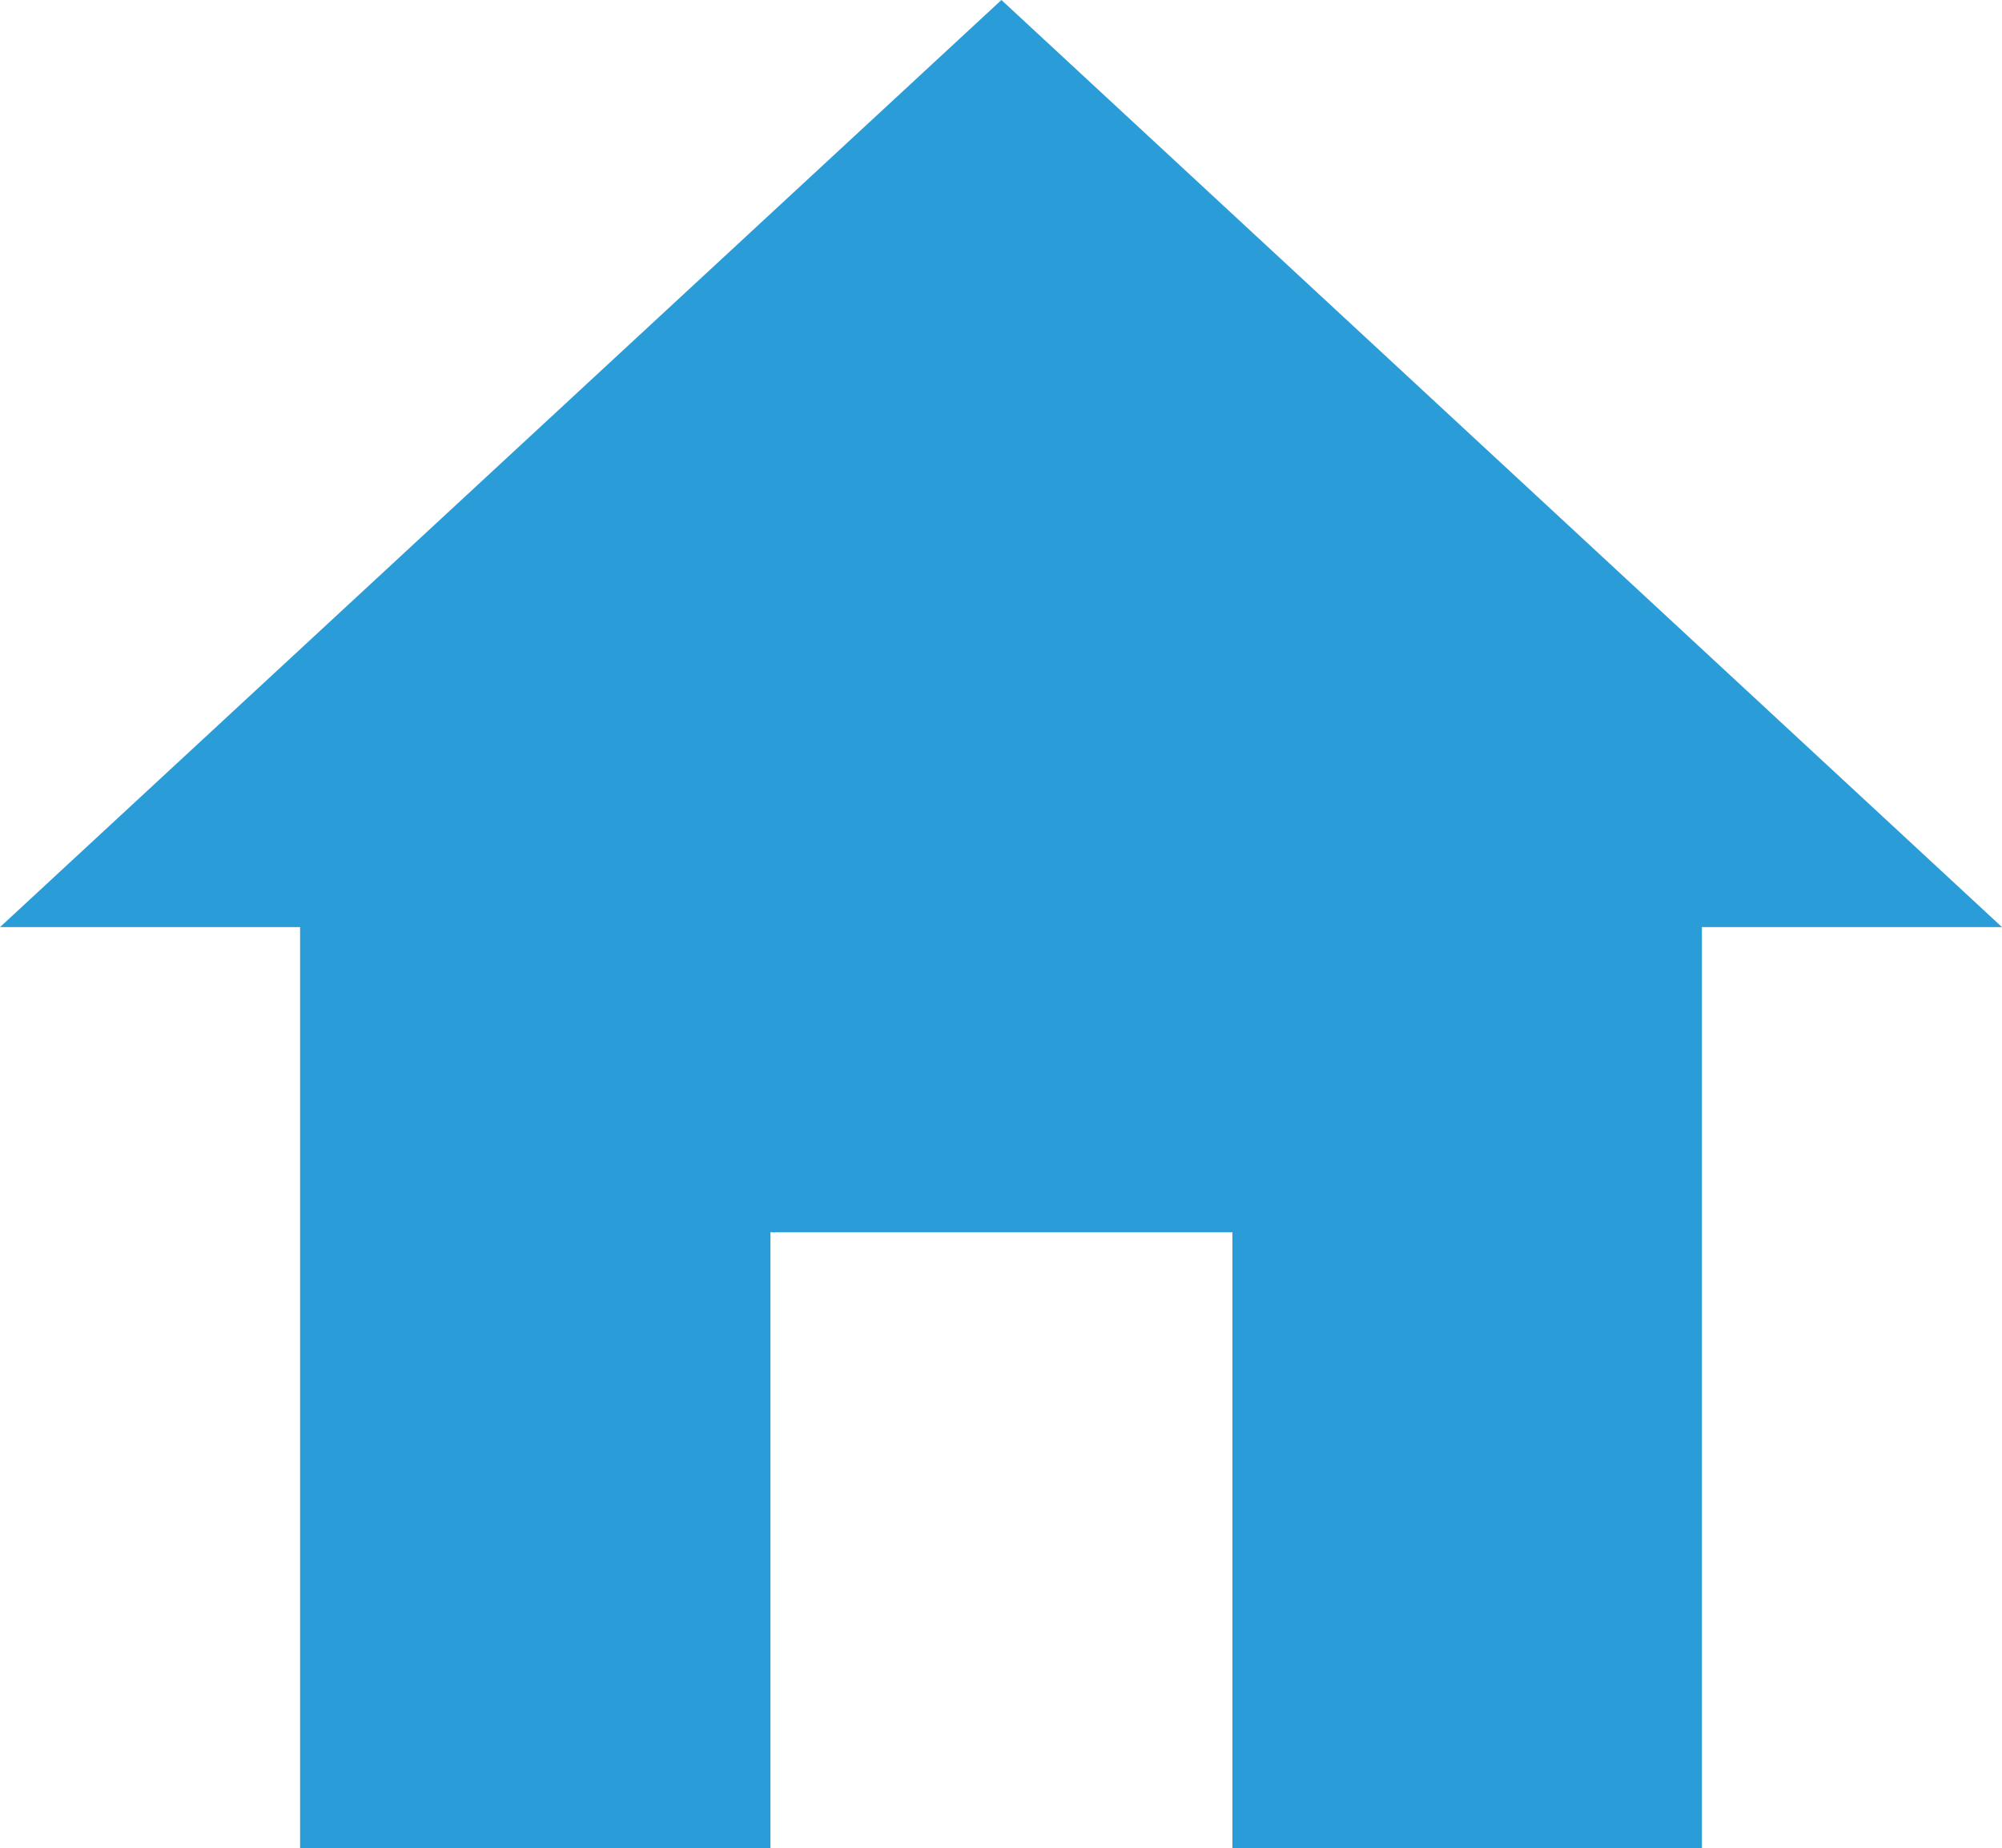 <svg xmlns="http://www.w3.org/2000/svg" viewBox="0 0 23.75 21.93"><defs><style>.cls-1{fill:#2a9dd8;}</style></defs><g id="Layer_2" data-name="Layer 2"><g id="Layer_1-2" data-name="Layer 1"><path id="HOME-01" class="cls-1" d="M9.14,21.93V14.62h5.48v7.31h5.57V11h3.56L11.88,0,0,11H3.56v11Z"/></g></g></svg>